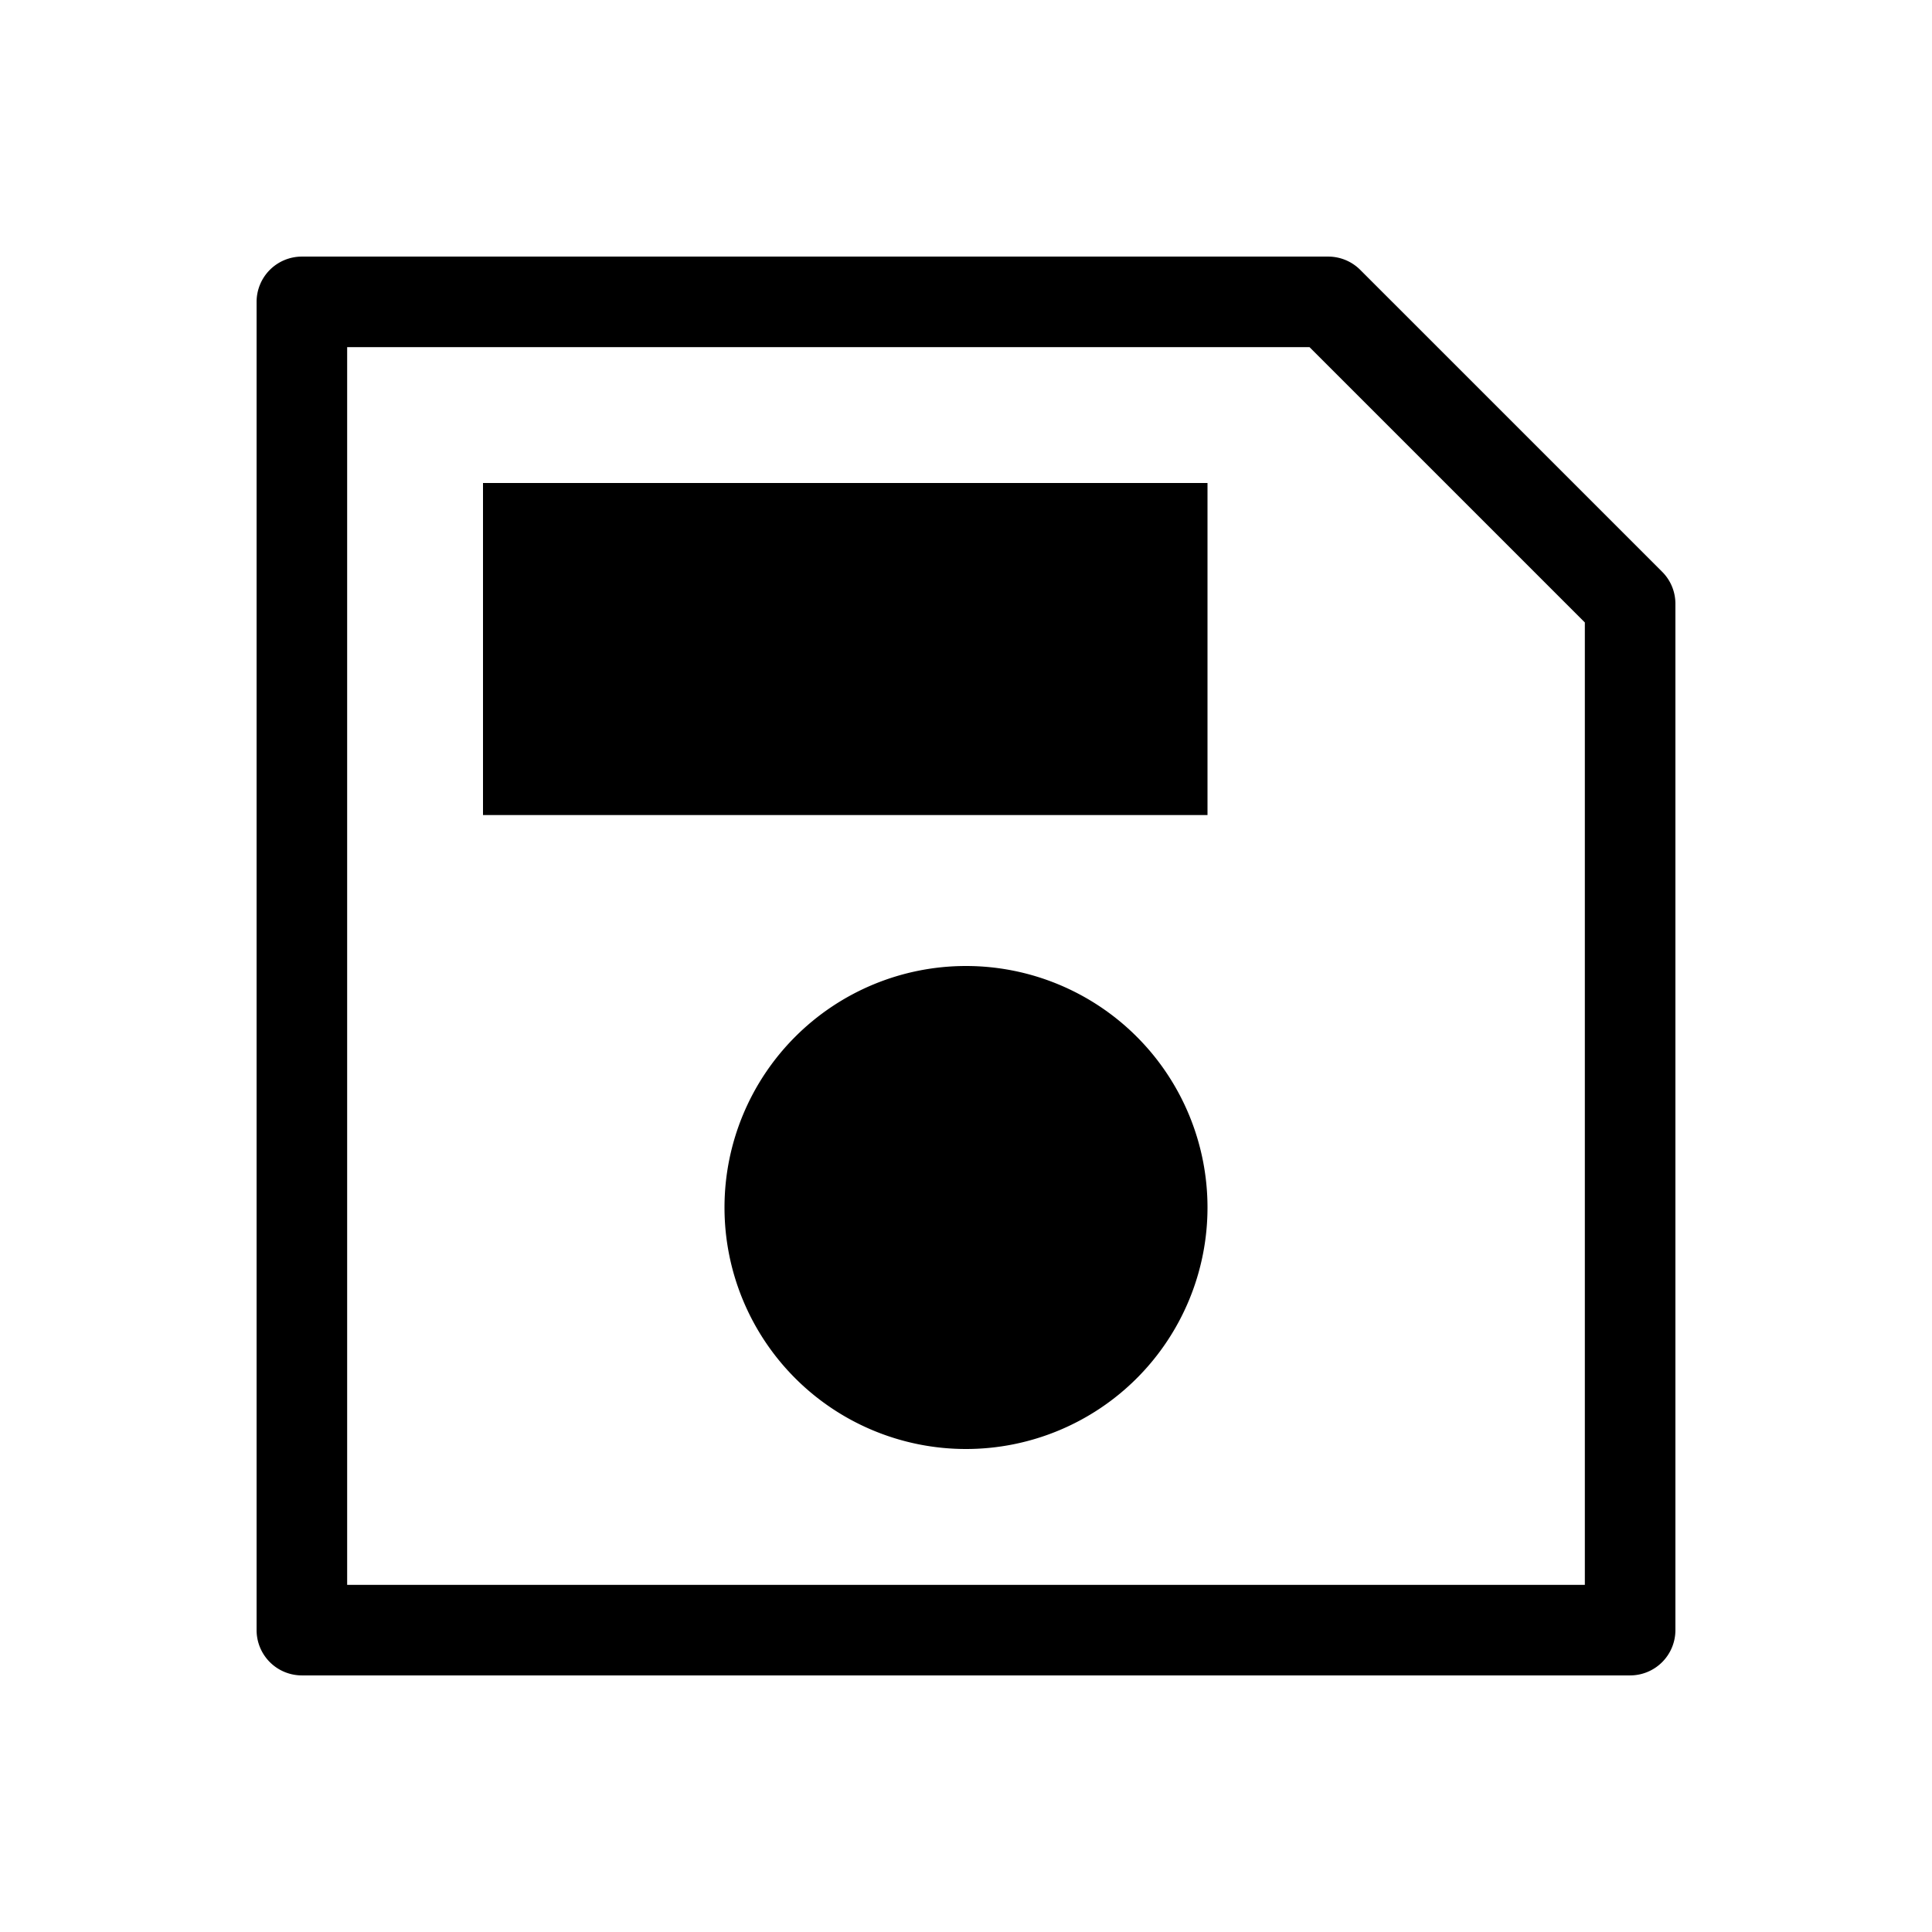 <svg xmlns="http://www.w3.org/2000/svg" width="32" height="32" viewBox="0 0 32 32"><path d="M4.25 5A.75.75 0 0 1 5 4.25h17a.75.75 0 0 1 .53.22l5 5c.141.14.22.331.22.53v17a.75.75 0 0 1-.75.75H5a.75.75 0 0 1-.75-.75V5Zm1.5.75v20.5h20.5V10.31l-4.56-4.56H5.75ZM8 8h12v5.5H8V8Zm8 16a4 4 0 1 0 0-8 4 4 0 0 0 0 8Z"/></svg>